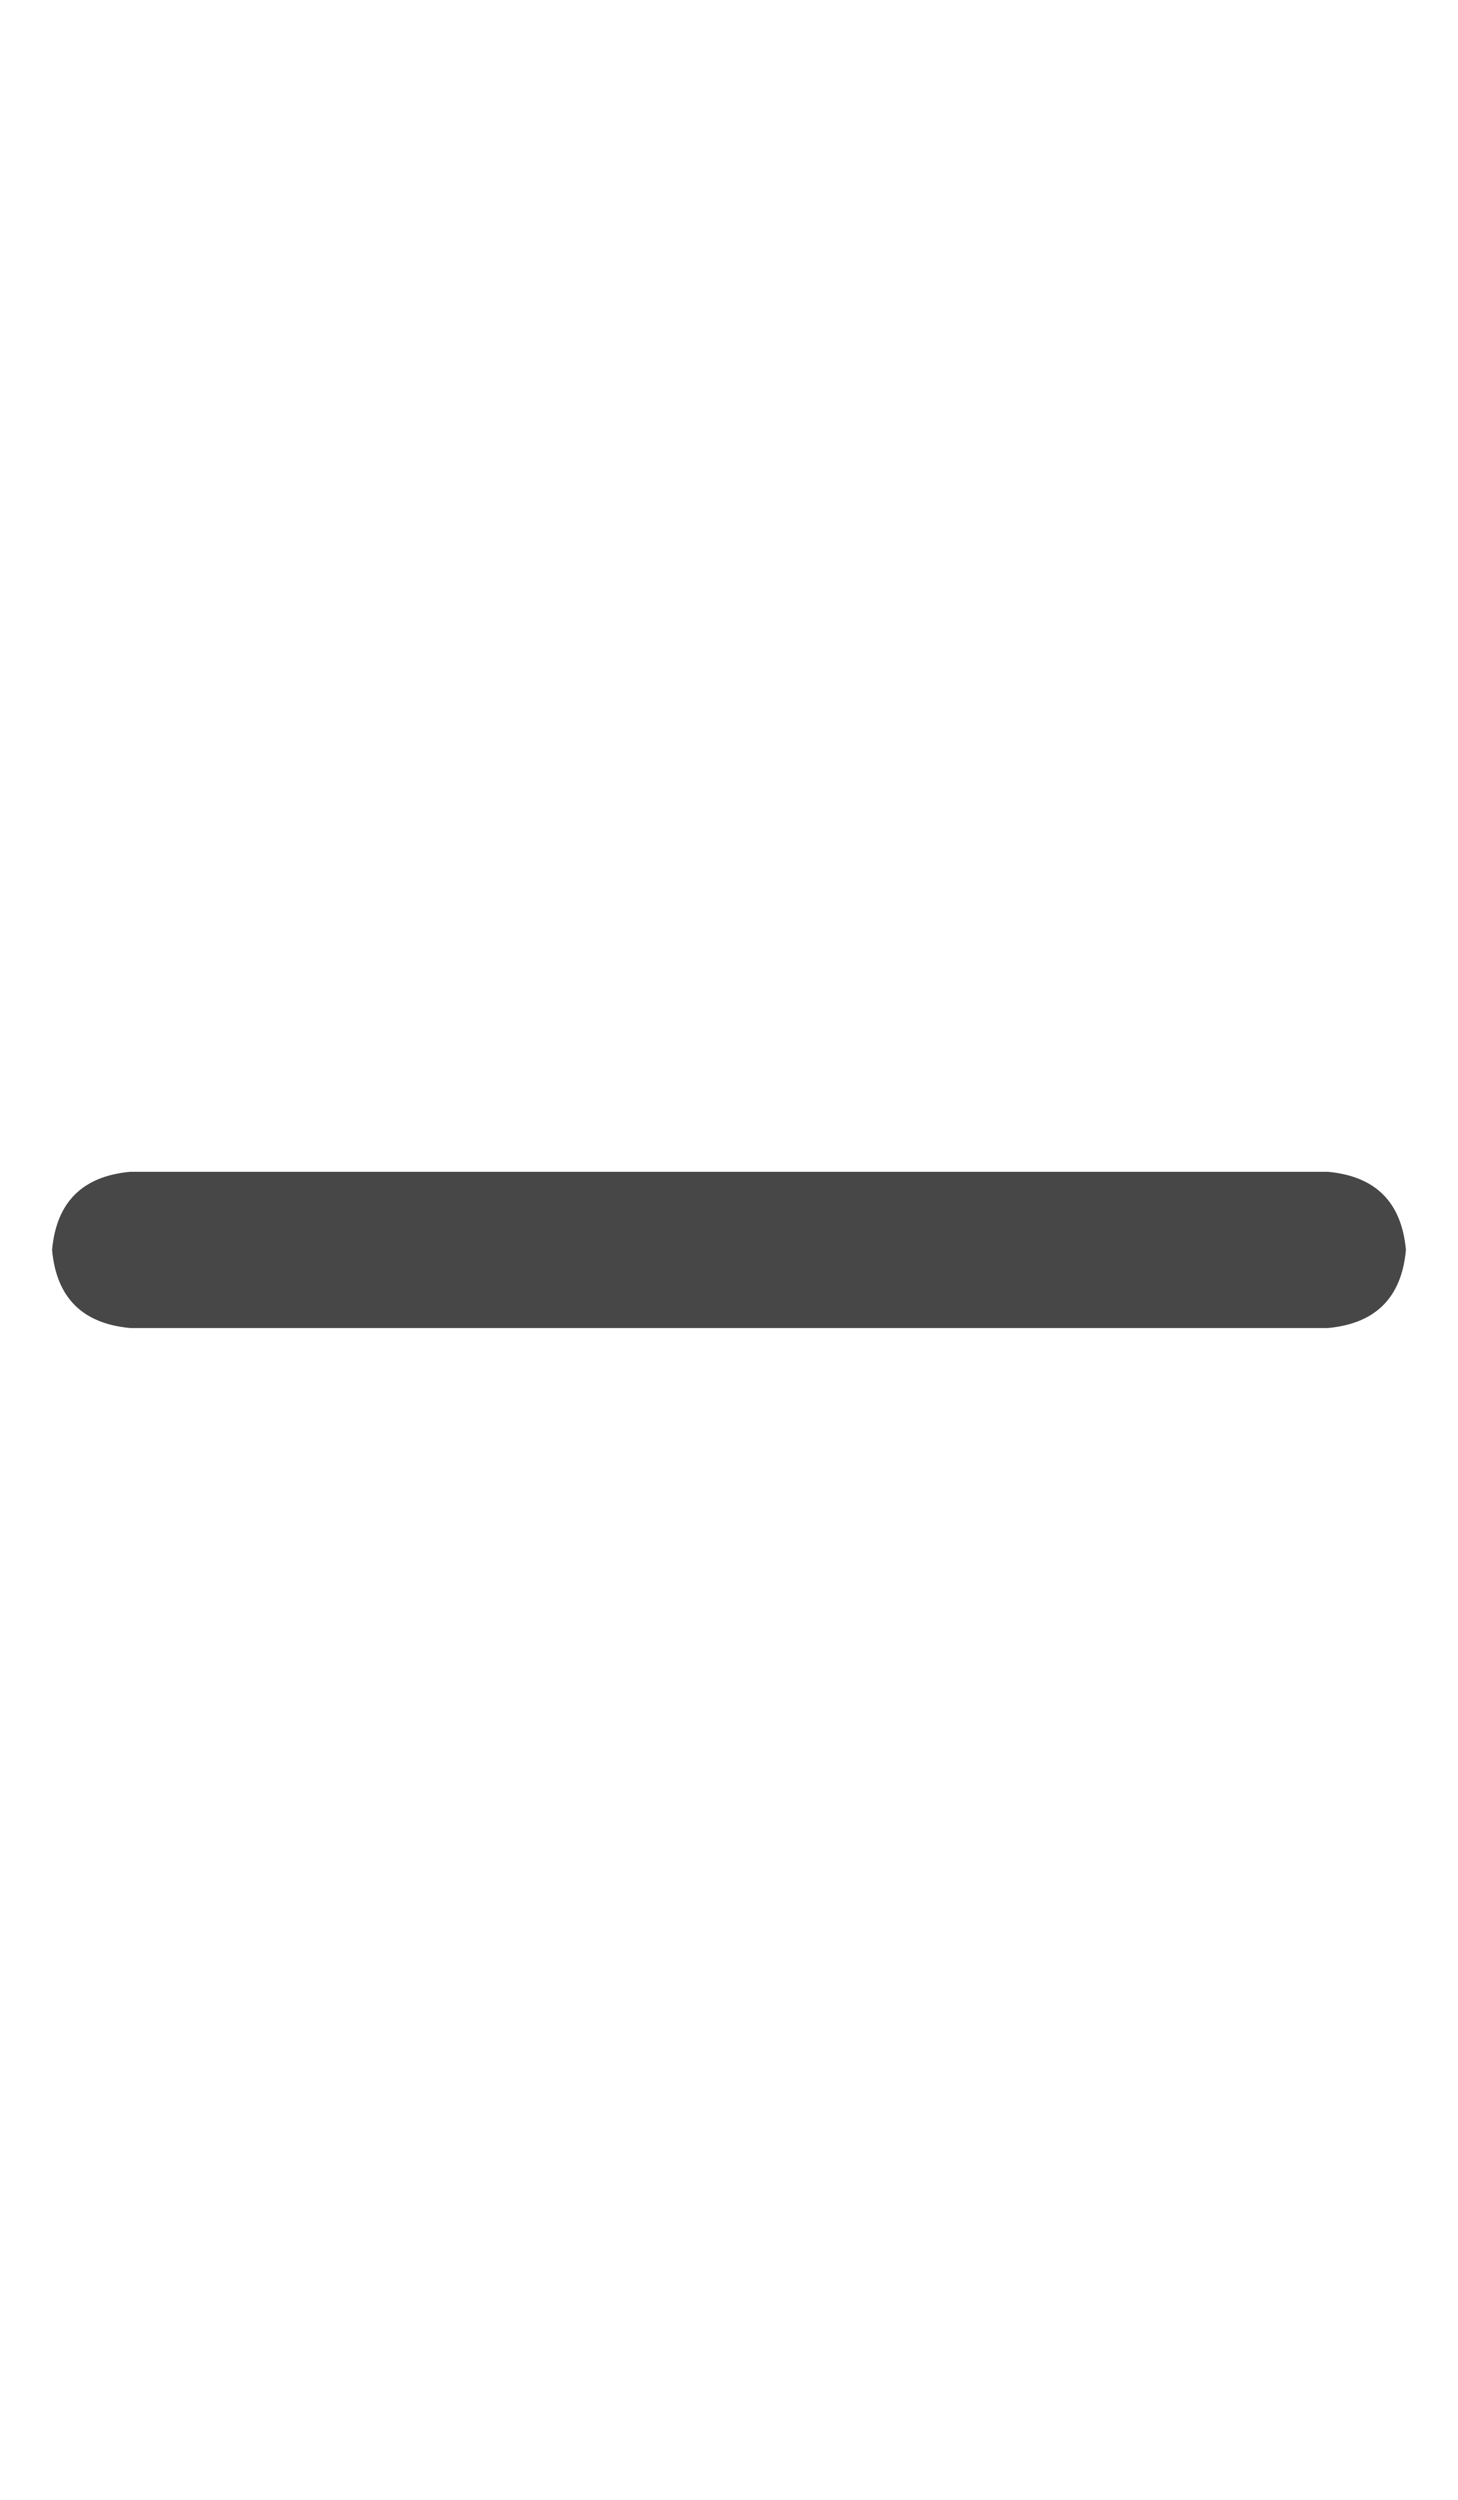 <svg width="21" height="36" viewBox="0 0 21 36" fill="none" xmlns="http://www.w3.org/2000/svg">
<g id="label-paired / xl / minus-xl / bold" clip-path="url(#clip0_1731_5583)">
<path id="icon" d="M20.25 18C20.188 18.688 19.812 19.062 19.125 19.125H1.875C1.188 19.062 0.812 18.688 0.75 18C0.812 17.312 1.188 16.938 1.875 16.875H19.125C19.812 16.938 20.188 17.312 20.25 18Z" fill="black" fill-opacity="0.72"/>
</g>
<defs>
<clipPath id="clip0_1731_5583">
<rect width="21" height="36" fill="white"/>
</clipPath>
</defs>
</svg>

